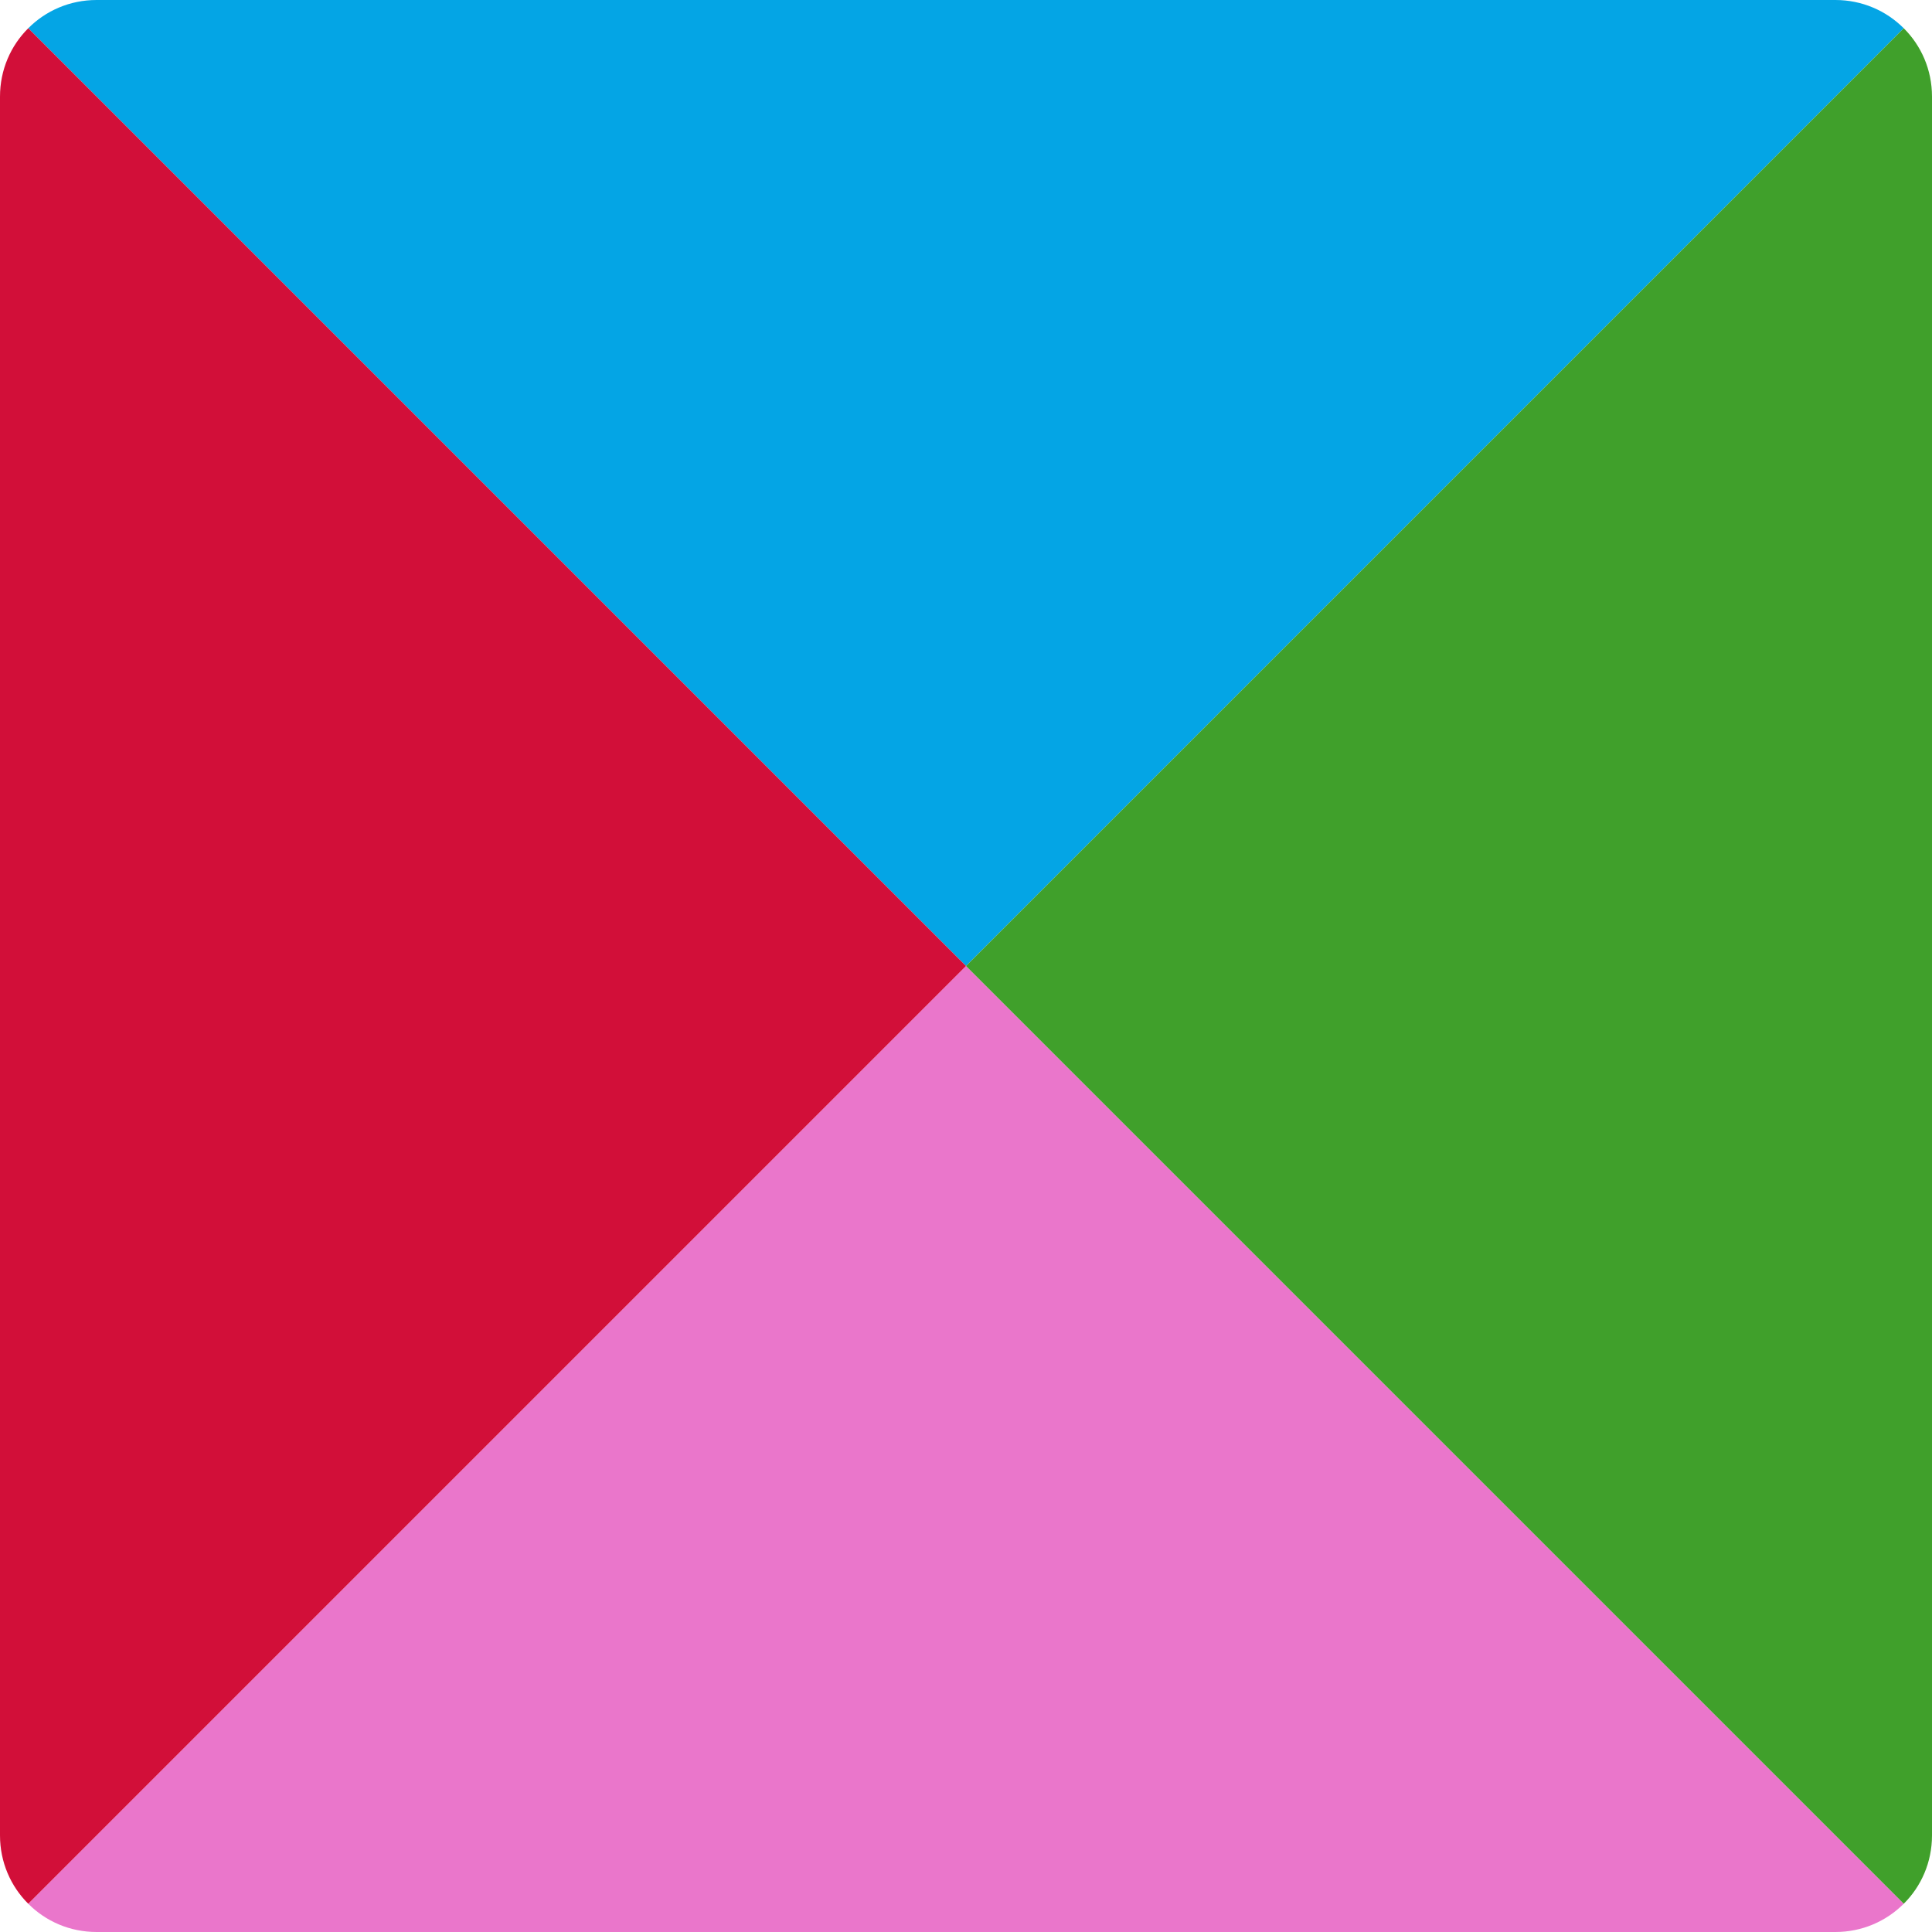<svg xmlns="http://www.w3.org/2000/svg" width="16" height="16" version="1">
 <path fill="#04a5e5" d="m0.8 0c-0.222 0-0.422 0.089-0.566 0.234l7.766 7.766 7.766-7.766c-0.145-0.145-0.345-0.234-0.566-0.234h-14.4z"/>
 <path fill="#ea76cb" d="m0.8 16c-0.222 0-0.422-0.089-0.566-0.234l7.766-7.766 7.766 7.766c-0.145 0.145-0.345 0.234-0.566 0.234h-14.4z"/>
 <path fill="#40a02b" d="m16 0.8c0-0.222-0.089-0.422-0.234-0.566l-7.766 7.766 7.766 7.766c0.145-0.144 0.234-0.344 0.234-0.566v-14.4z"/>
 <path fill="#d20f39" d="m0 0.8c0-0.222 0.089-0.422 0.234-0.566l7.766 7.766-7.766 7.766c-0.145-0.144-0.234-0.344-0.234-0.566v-14.4z"/>
</svg>
